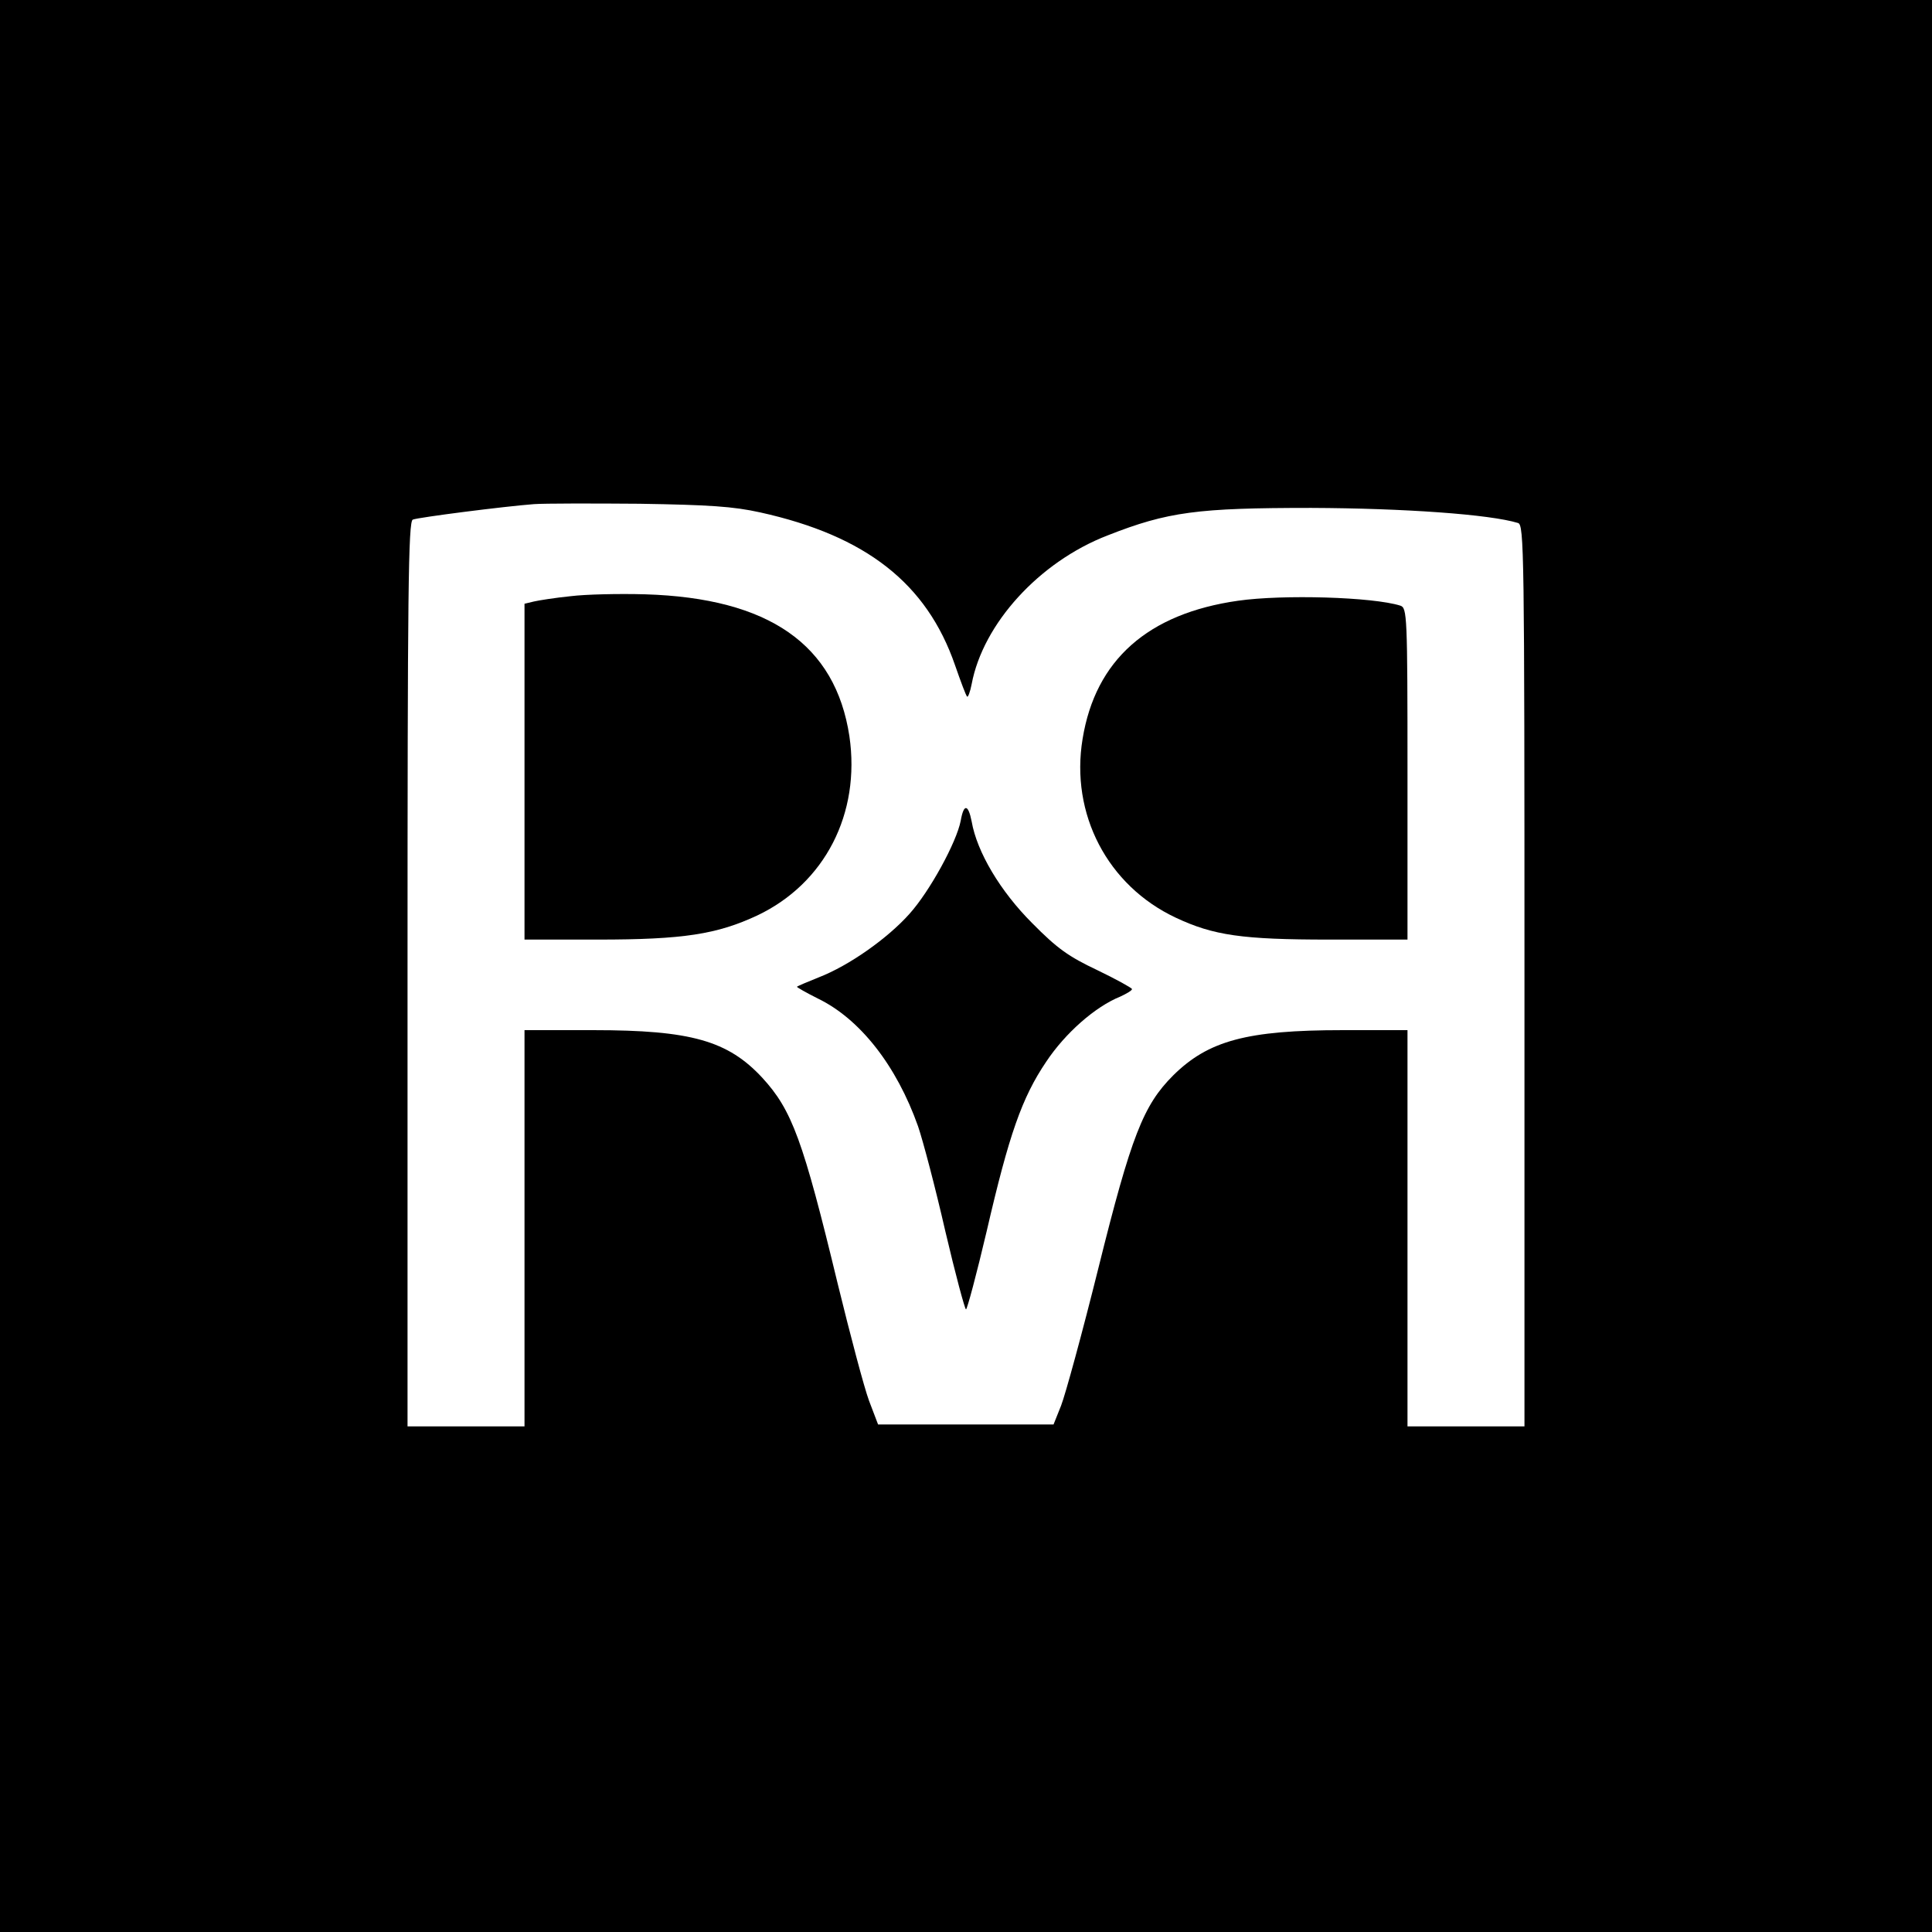 <?xml version="1.0" standalone="no"?>
<!DOCTYPE svg PUBLIC "-//W3C//DTD SVG 20010904//EN"
 "http://www.w3.org/TR/2001/REC-SVG-20010904/DTD/svg10.dtd">
<svg version="1.0" xmlns="http://www.w3.org/2000/svg"
 width="512pt" height="512pt" viewBox="0 0 512 512"
 preserveAspectRatio="xMidYMid meet">
<g transform="translate(0,512) scale(0.1,-0.1)"
fill="#000000" stroke="none">
<path d="M0 2560 l0 -2560 2560 0 2560 0 0 2560 0 2560 -2560 0 -2560 0 0
-2560z m2015 1202 c280 -62 441 -188 516 -405 15 -43 29 -81 32 -83 2 -3 8 12
12 33 30 160 179 324 360 394 160 63 239 73 540 73 246 -1 473 -17 548 -40 16
-5 17 -71 17 -1200 l0 -1194 -155 0 -155 0 0 525 0 525 -172 0 c-254 0 -356
-28 -449 -120 -79 -79 -111 -160 -198 -510 -43 -173 -88 -337 -99 -365 l-20
-50 -232 0 -233 0 -24 63 c-13 35 -50 175 -83 310 -92 381 -121 460 -200 546
-91 98 -189 126 -447 126 l-183 0 0 -525 0 -525 -155 0 -155 0 0 1199 c0 1016
2 1200 14 1204 15 6 242 35 321 41 28 2 154 2 280 1 184 -3 248 -7 320 -23z"/>
<path d="M1512 3540 c-40 -4 -84 -11 -97 -14 l-25 -6 0 -445 0 -445 194 0
c227 0 316 14 423 64 179 85 274 270 244 475 -37 243 -213 366 -541 376 -69 2
-158 0 -198 -5z"/>
<path d="M3281 3528 c-239 -34 -378 -157 -412 -366 -33 -199 66 -389 247 -474
100 -47 176 -58 407 -58 l207 0 0 439 c0 422 -1 440 -19 446 -73 23 -311 30
-430 13z"/>
<path d="M2546 2945 c-11 -57 -82 -187 -136 -247 -58 -65 -160 -137 -240 -168
-30 -12 -56 -23 -58 -25 -1 -1 23 -15 55 -31 112 -54 209 -178 266 -339 13
-38 46 -163 72 -277 27 -115 52 -208 55 -208 3 0 28 93 55 208 59 255 93 353
158 449 50 75 129 145 196 172 17 8 31 16 31 20 -1 3 -42 26 -92 50 -76 36
-106 57 -173 125 -84 84 -146 188 -160 269 -9 46 -21 48 -29 2z"/>
</g>
</svg>
